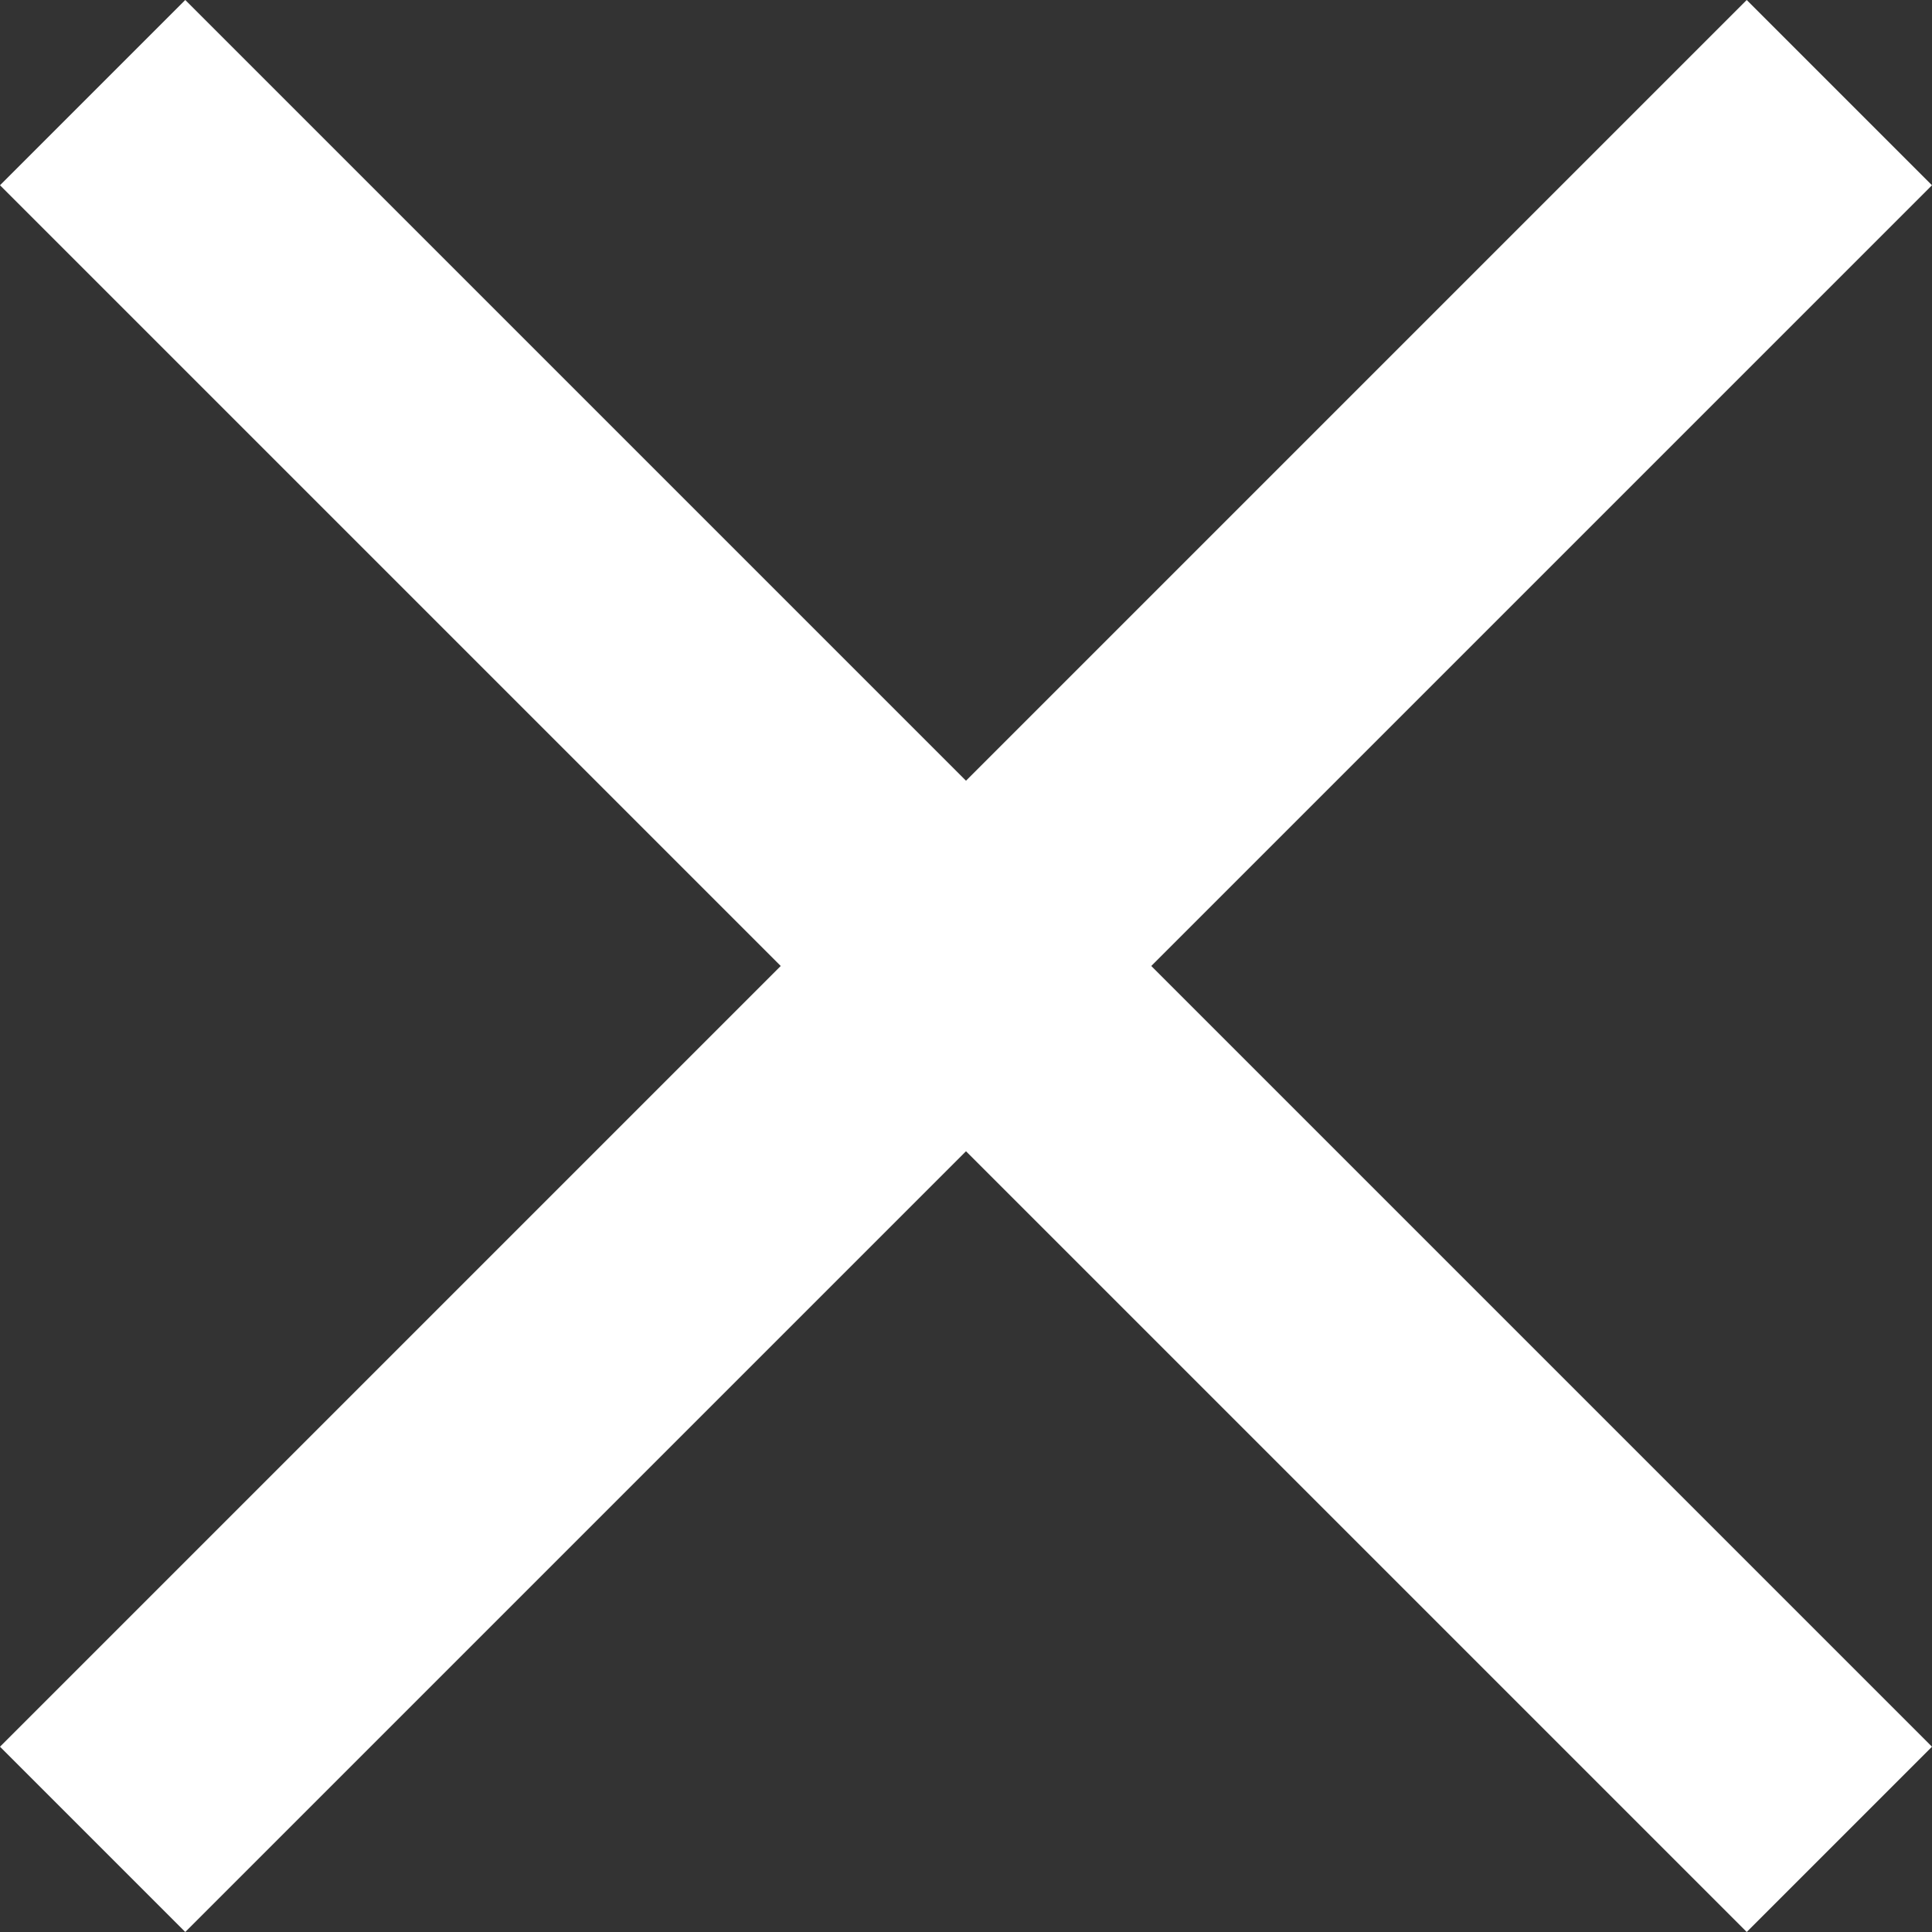 <svg xmlns="http://www.w3.org/2000/svg" viewBox="0 0 1106.07 1106.07"><rect x="0" y="0" width="1106.07" height="1106.07" fill="#333333" stroke="none"/><defs><style>.cls-1{fill:none;stroke:#ffffff;stroke-miterlimit:10;stroke-width:150px;}</style></defs><title>cross</title><g id="Layer_2" data-name="Layer 2"><g id="Layer_1-2" data-name="Layer 1"><line class="cls-1" x1="53.03" y1="53.03" x2="1053.03" y2="1053.03"/><line class="cls-1" x1="53.03" y1="1053.03" x2="1053.03" y2="53.03"/></g></g></svg>